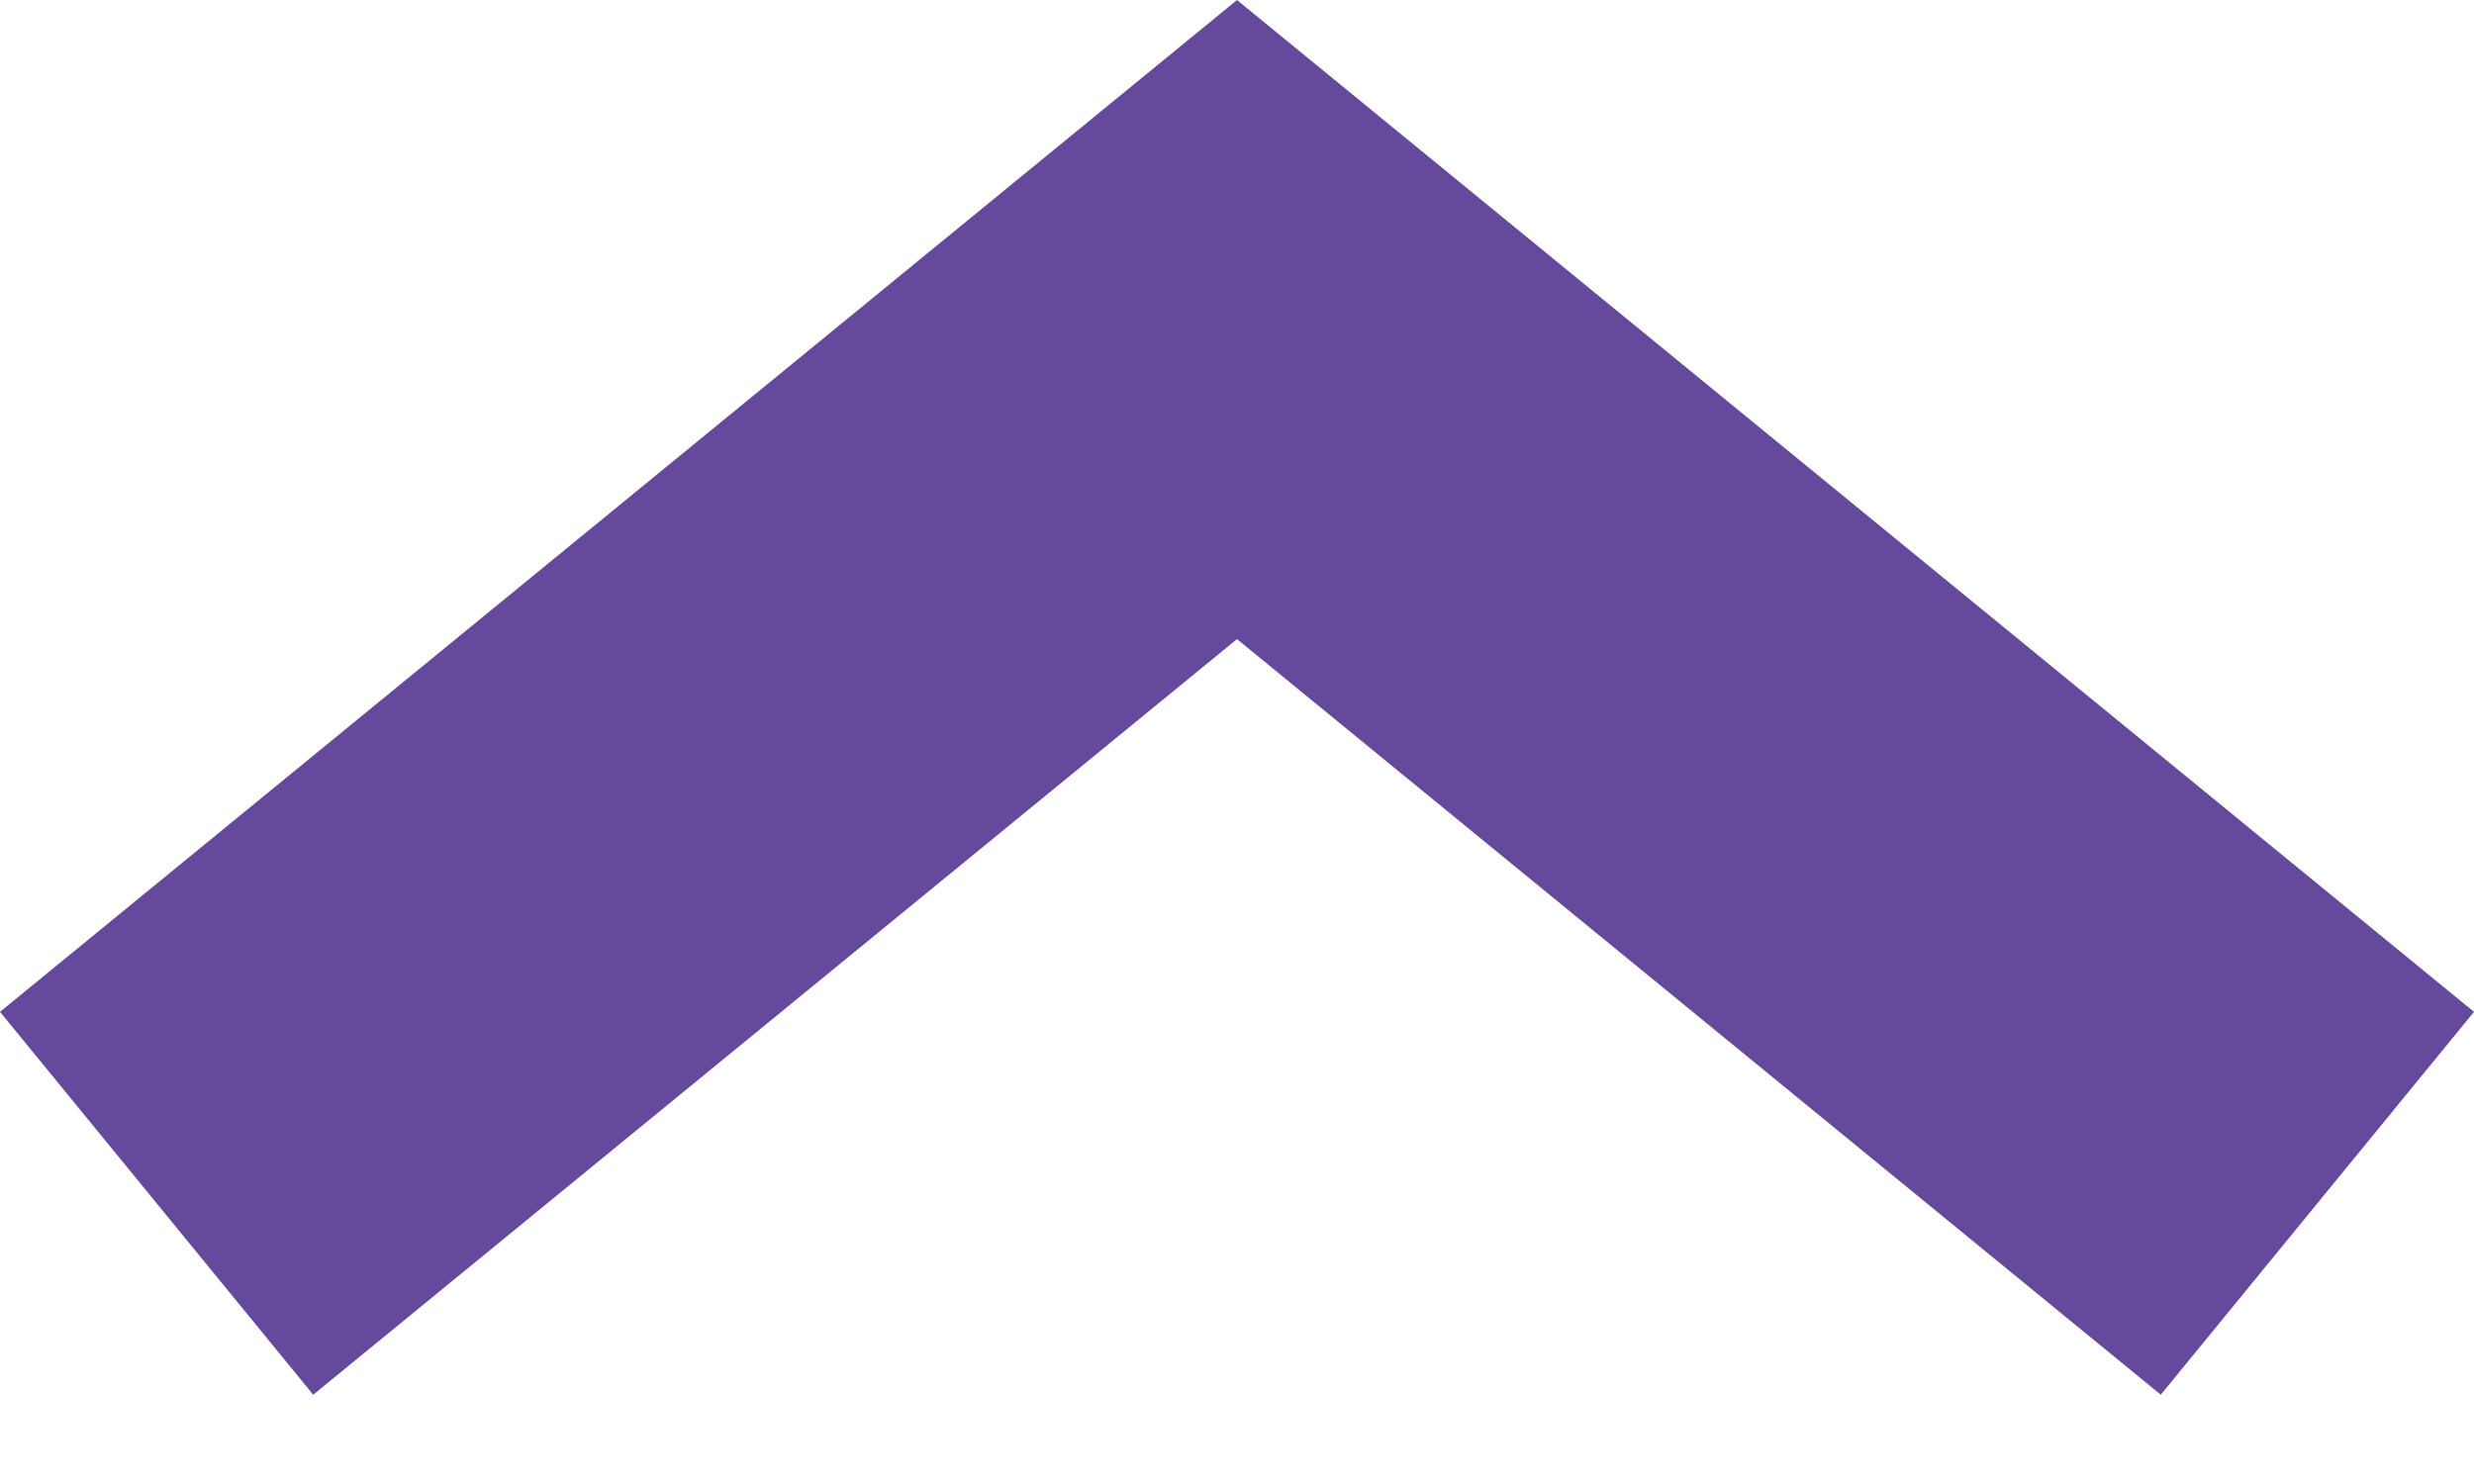 <svg width="10" height="6" viewBox="0 0 10 6" fill="none" xmlns="http://www.w3.org/2000/svg">
<path fill-rule="evenodd" clip-rule="evenodd" d="M0 4.091L5 9.05991e-05L10 4.091L8.734 5.639L5 2.584L1.266 5.639L0 4.091Z" fill="#65499C"/>
</svg>
